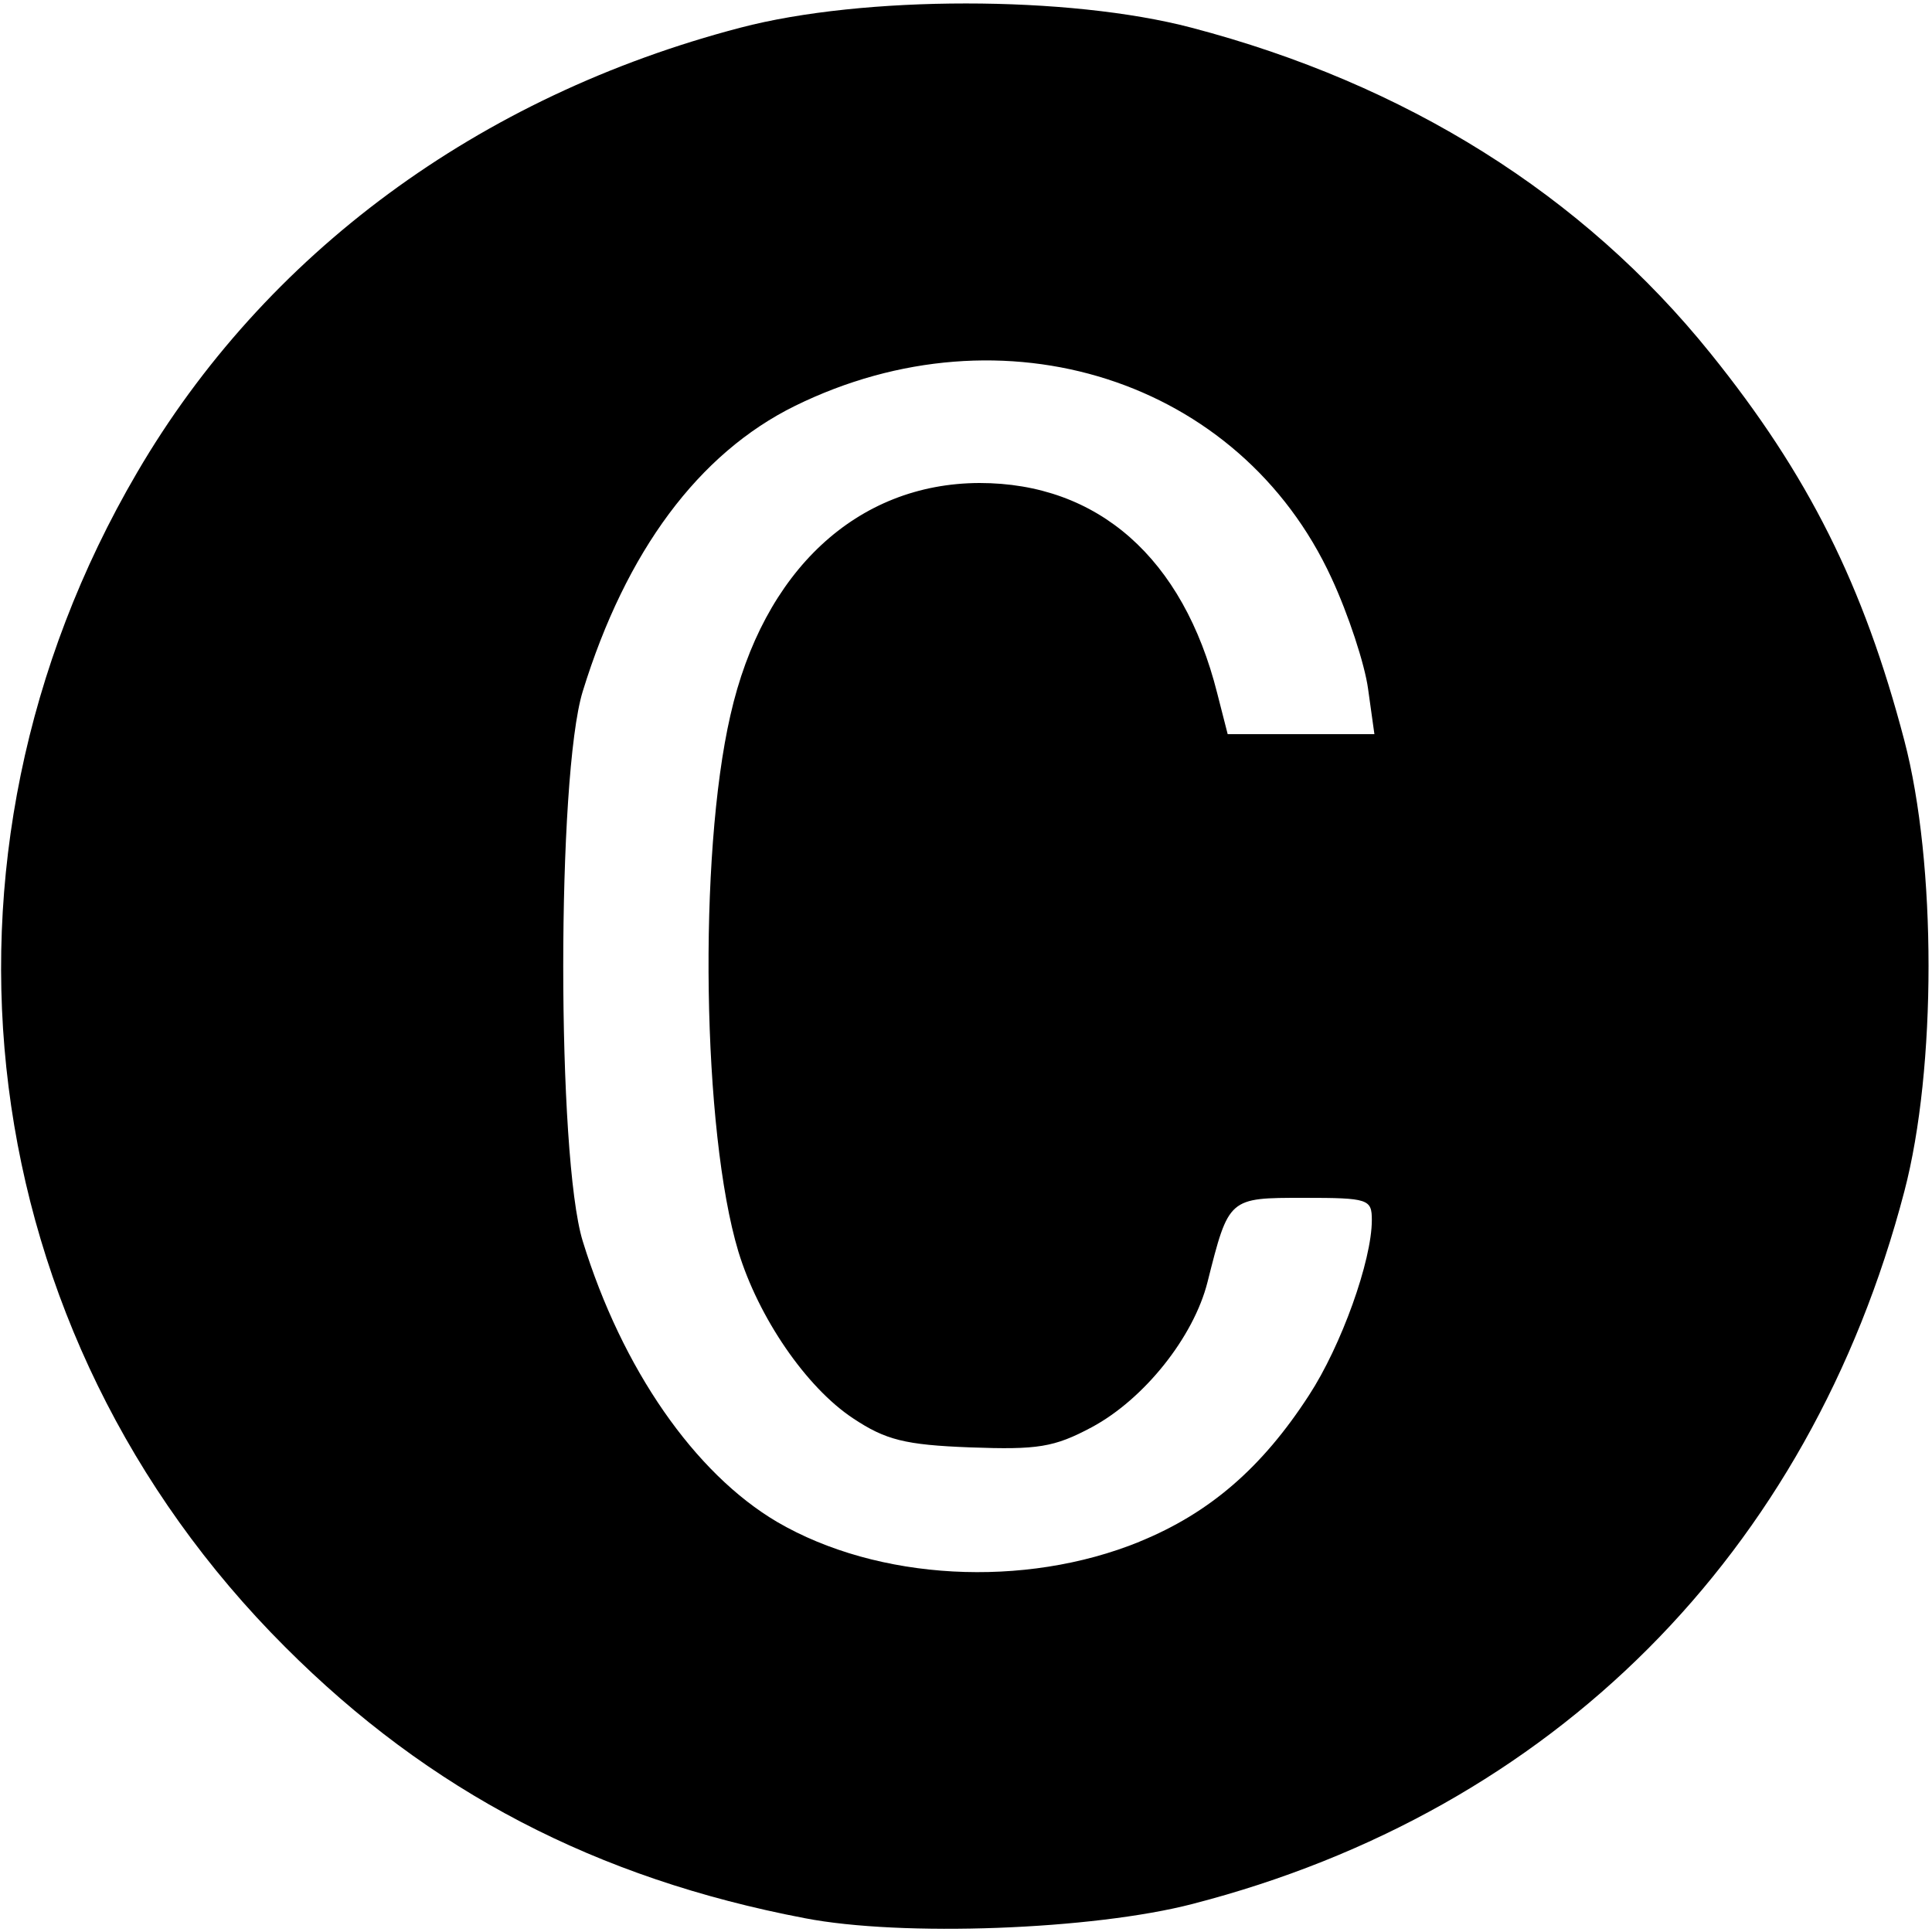 <svg height="18" viewBox="0 0 18 18" width="18" xmlns="http://www.w3.org/2000/svg"><path d="m7.496 17.871c-1.941-.371-3.496-1.18-4.84-2.527-2.926-2.922-3.484-7.344-1.379-10.941 1.191-2.039 3.184-3.508 5.621-4.145 1.145-.301 3.059-.301 4.203 0 1.996.523 3.645 1.555 4.836 3.035.91 1.129 1.426 2.16 1.805 3.605.301 1.145.301 3.059 0 4.203-.883 3.375-3.273 5.77-6.629 6.637-.93.242-2.711.309-3.617.133m3.121-3.508c.652-.266 1.141-.688 1.578-1.363.301-.461.586-1.254.586-1.633 0-.195-.031-.207-.633-.207-.703 0-.699-.004-.898.785-.129.512-.59 1.09-1.078 1.352-.352.188-.504.211-1.133.188-.609-.023-.789-.07-1.09-.27-.438-.289-.883-.941-1.07-1.555-.336-1.117-.375-3.688-.074-4.996.305-1.348 1.18-2.16 2.32-2.164 1.105 0 1.898.699 2.215 1.957l.098.383h1.367l-.059-.422c-.031-.23-.184-.695-.34-1.031-.852-1.852-3.059-2.559-5-1.605-.895.441-1.574 1.352-1.977 2.66-.242.789-.242 4.332 0 5.121.367 1.191 1.043 2.164 1.812 2.617.938.547 2.301.621 3.375.184zm0 0"/></svg>